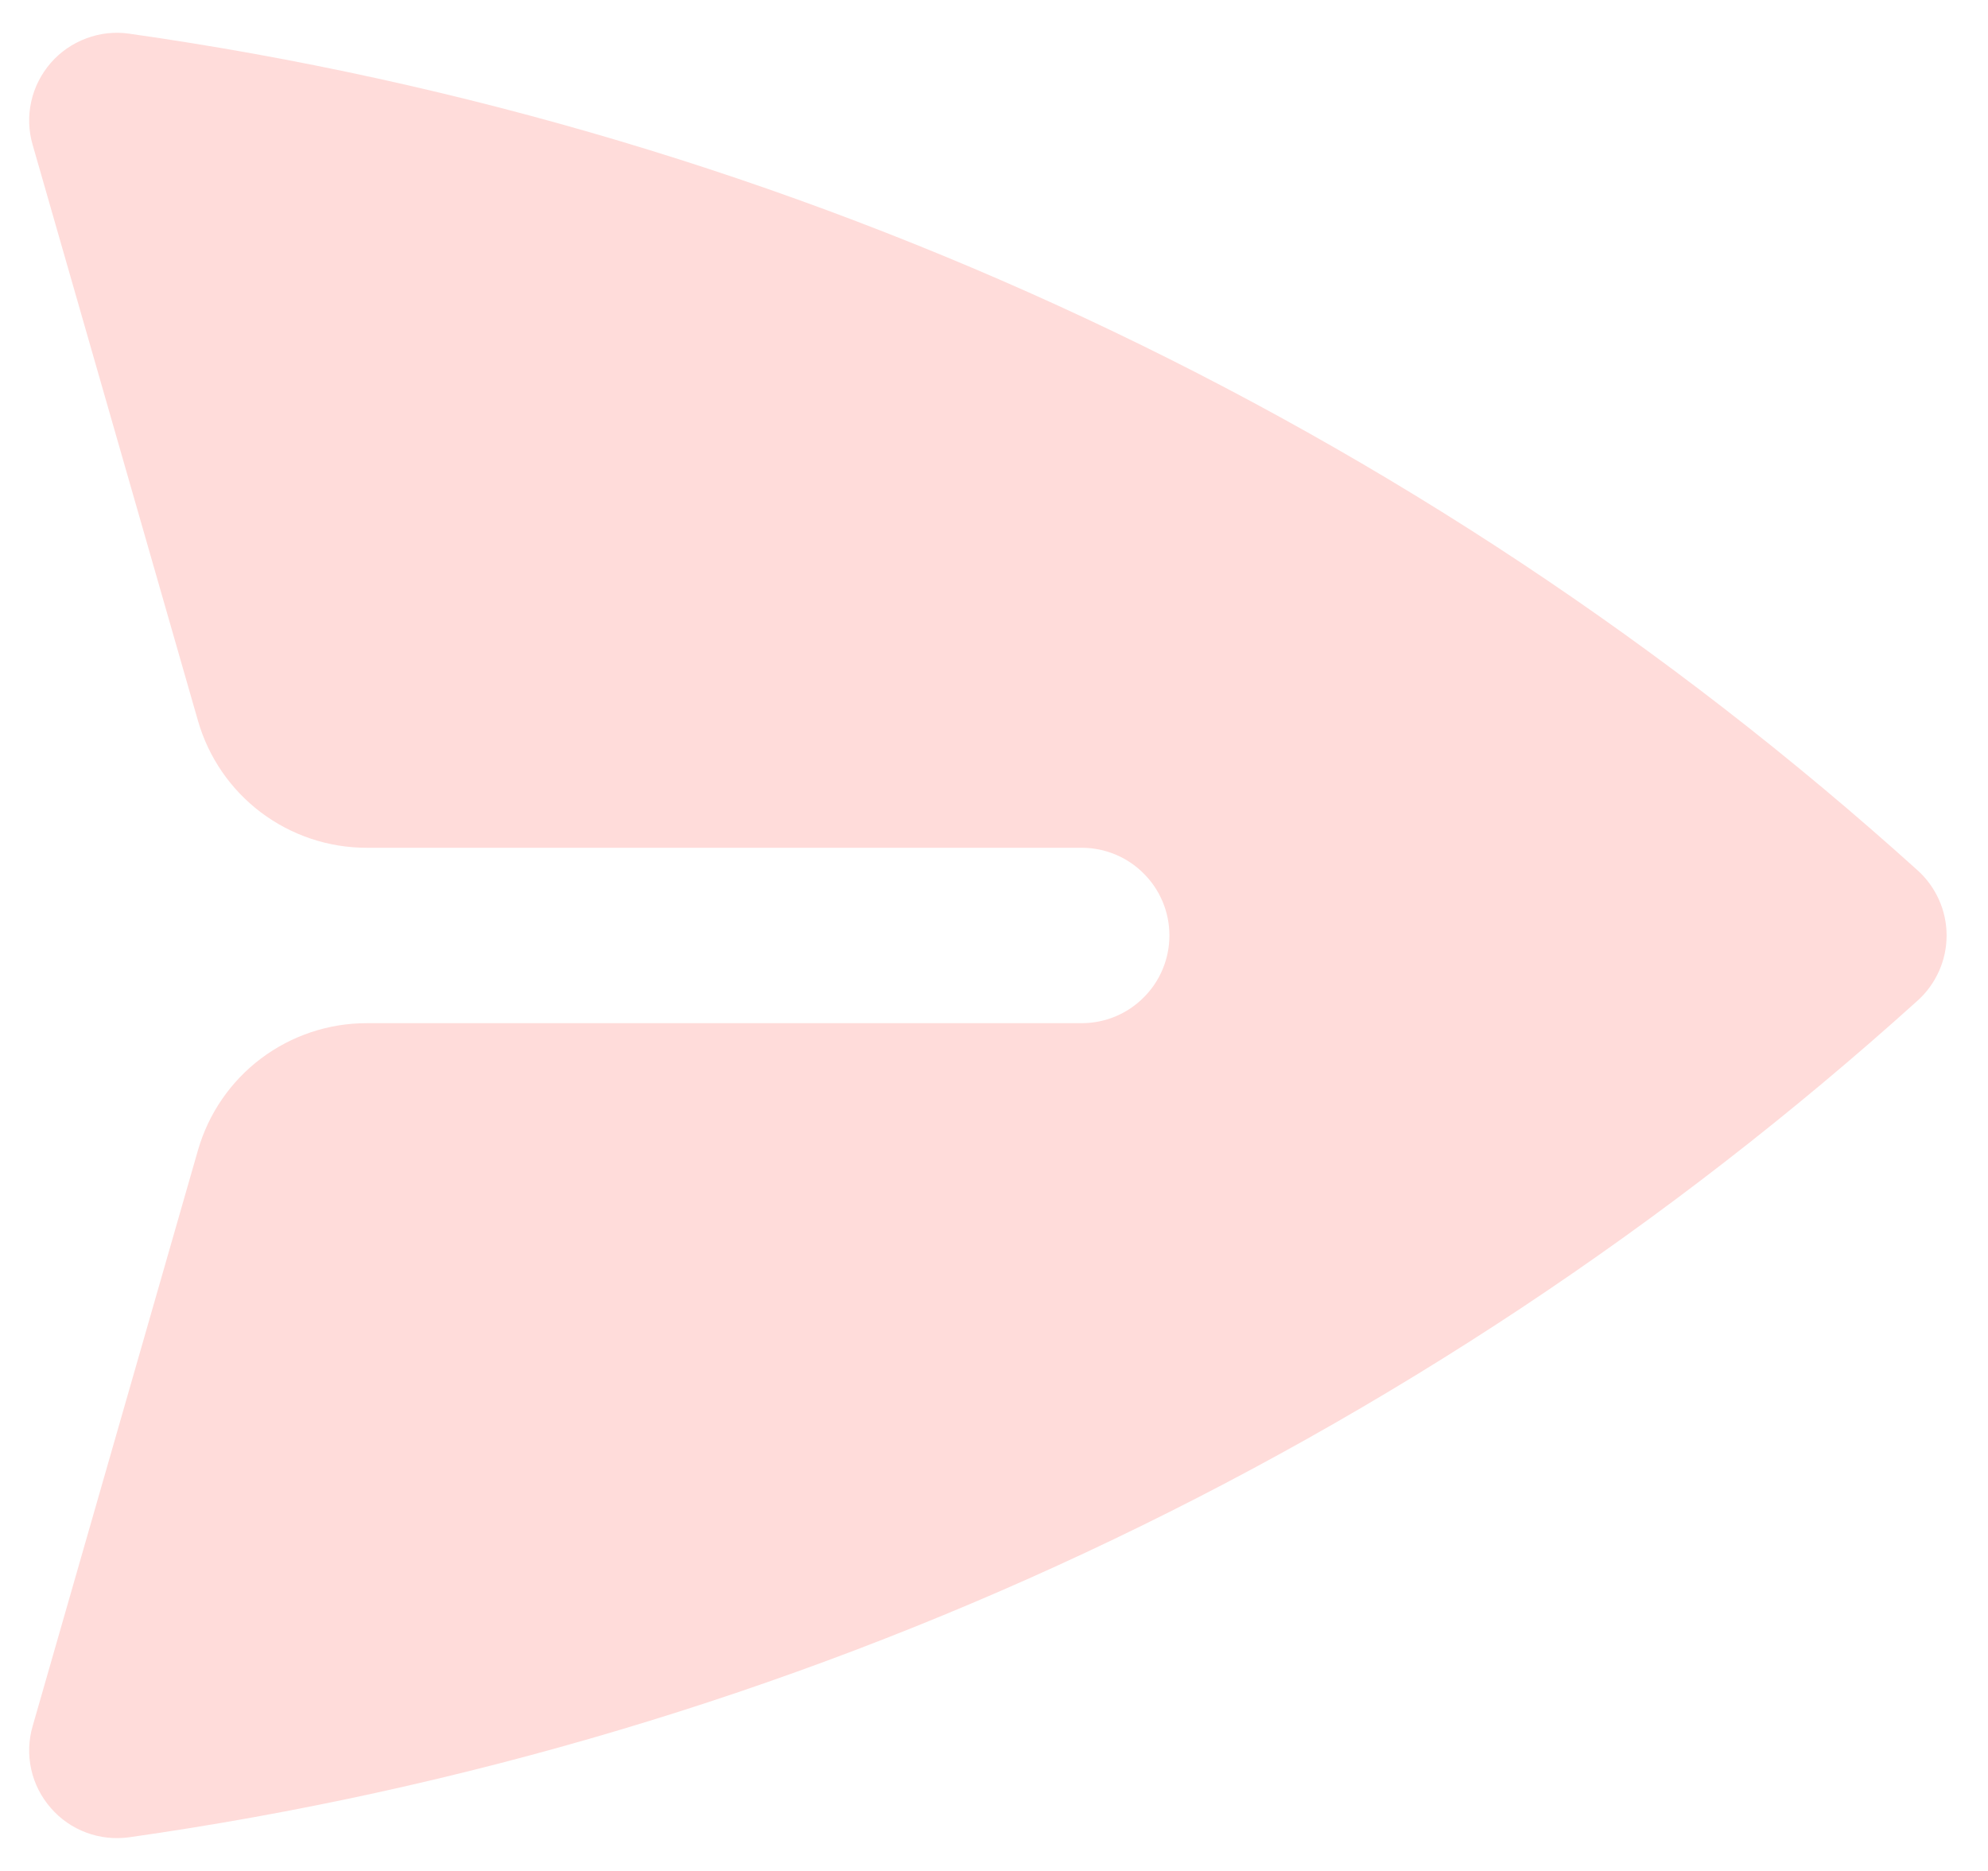<svg width="17" height="16" viewBox="0 0 17 16" fill="none" xmlns="http://www.w3.org/2000/svg">
<path d="M1.105 0.288C0.981 0.27 0.855 0.284 0.738 0.328C0.62 0.372 0.516 0.444 0.434 0.538C0.352 0.633 0.294 0.746 0.267 0.869C0.24 0.991 0.244 1.118 0.279 1.238L1.693 6.164C1.783 6.477 1.972 6.752 2.232 6.948C2.493 7.144 2.809 7.25 3.135 7.25H9.25C9.449 7.25 9.64 7.329 9.78 7.47C9.921 7.61 10 7.801 10 8C10 8.199 9.921 8.39 9.78 8.53C9.64 8.671 9.449 8.75 9.25 8.75H3.135C2.809 8.75 2.493 8.856 2.232 9.052C1.972 9.248 1.783 9.523 1.693 9.836L0.279 14.762C0.244 14.882 0.24 15.009 0.267 15.131C0.294 15.254 0.352 15.367 0.434 15.461C0.516 15.556 0.62 15.628 0.738 15.672C0.855 15.716 0.981 15.729 1.105 15.712C6.801 14.903 12.126 12.411 16.398 8.557C16.476 8.487 16.538 8.401 16.581 8.305C16.624 8.209 16.646 8.105 16.646 8C16.646 7.895 16.624 7.791 16.581 7.695C16.538 7.599 16.476 7.513 16.398 7.443C12.126 3.589 6.801 1.097 1.105 0.288Z" fill="#FFDCDA"/>
</svg>
